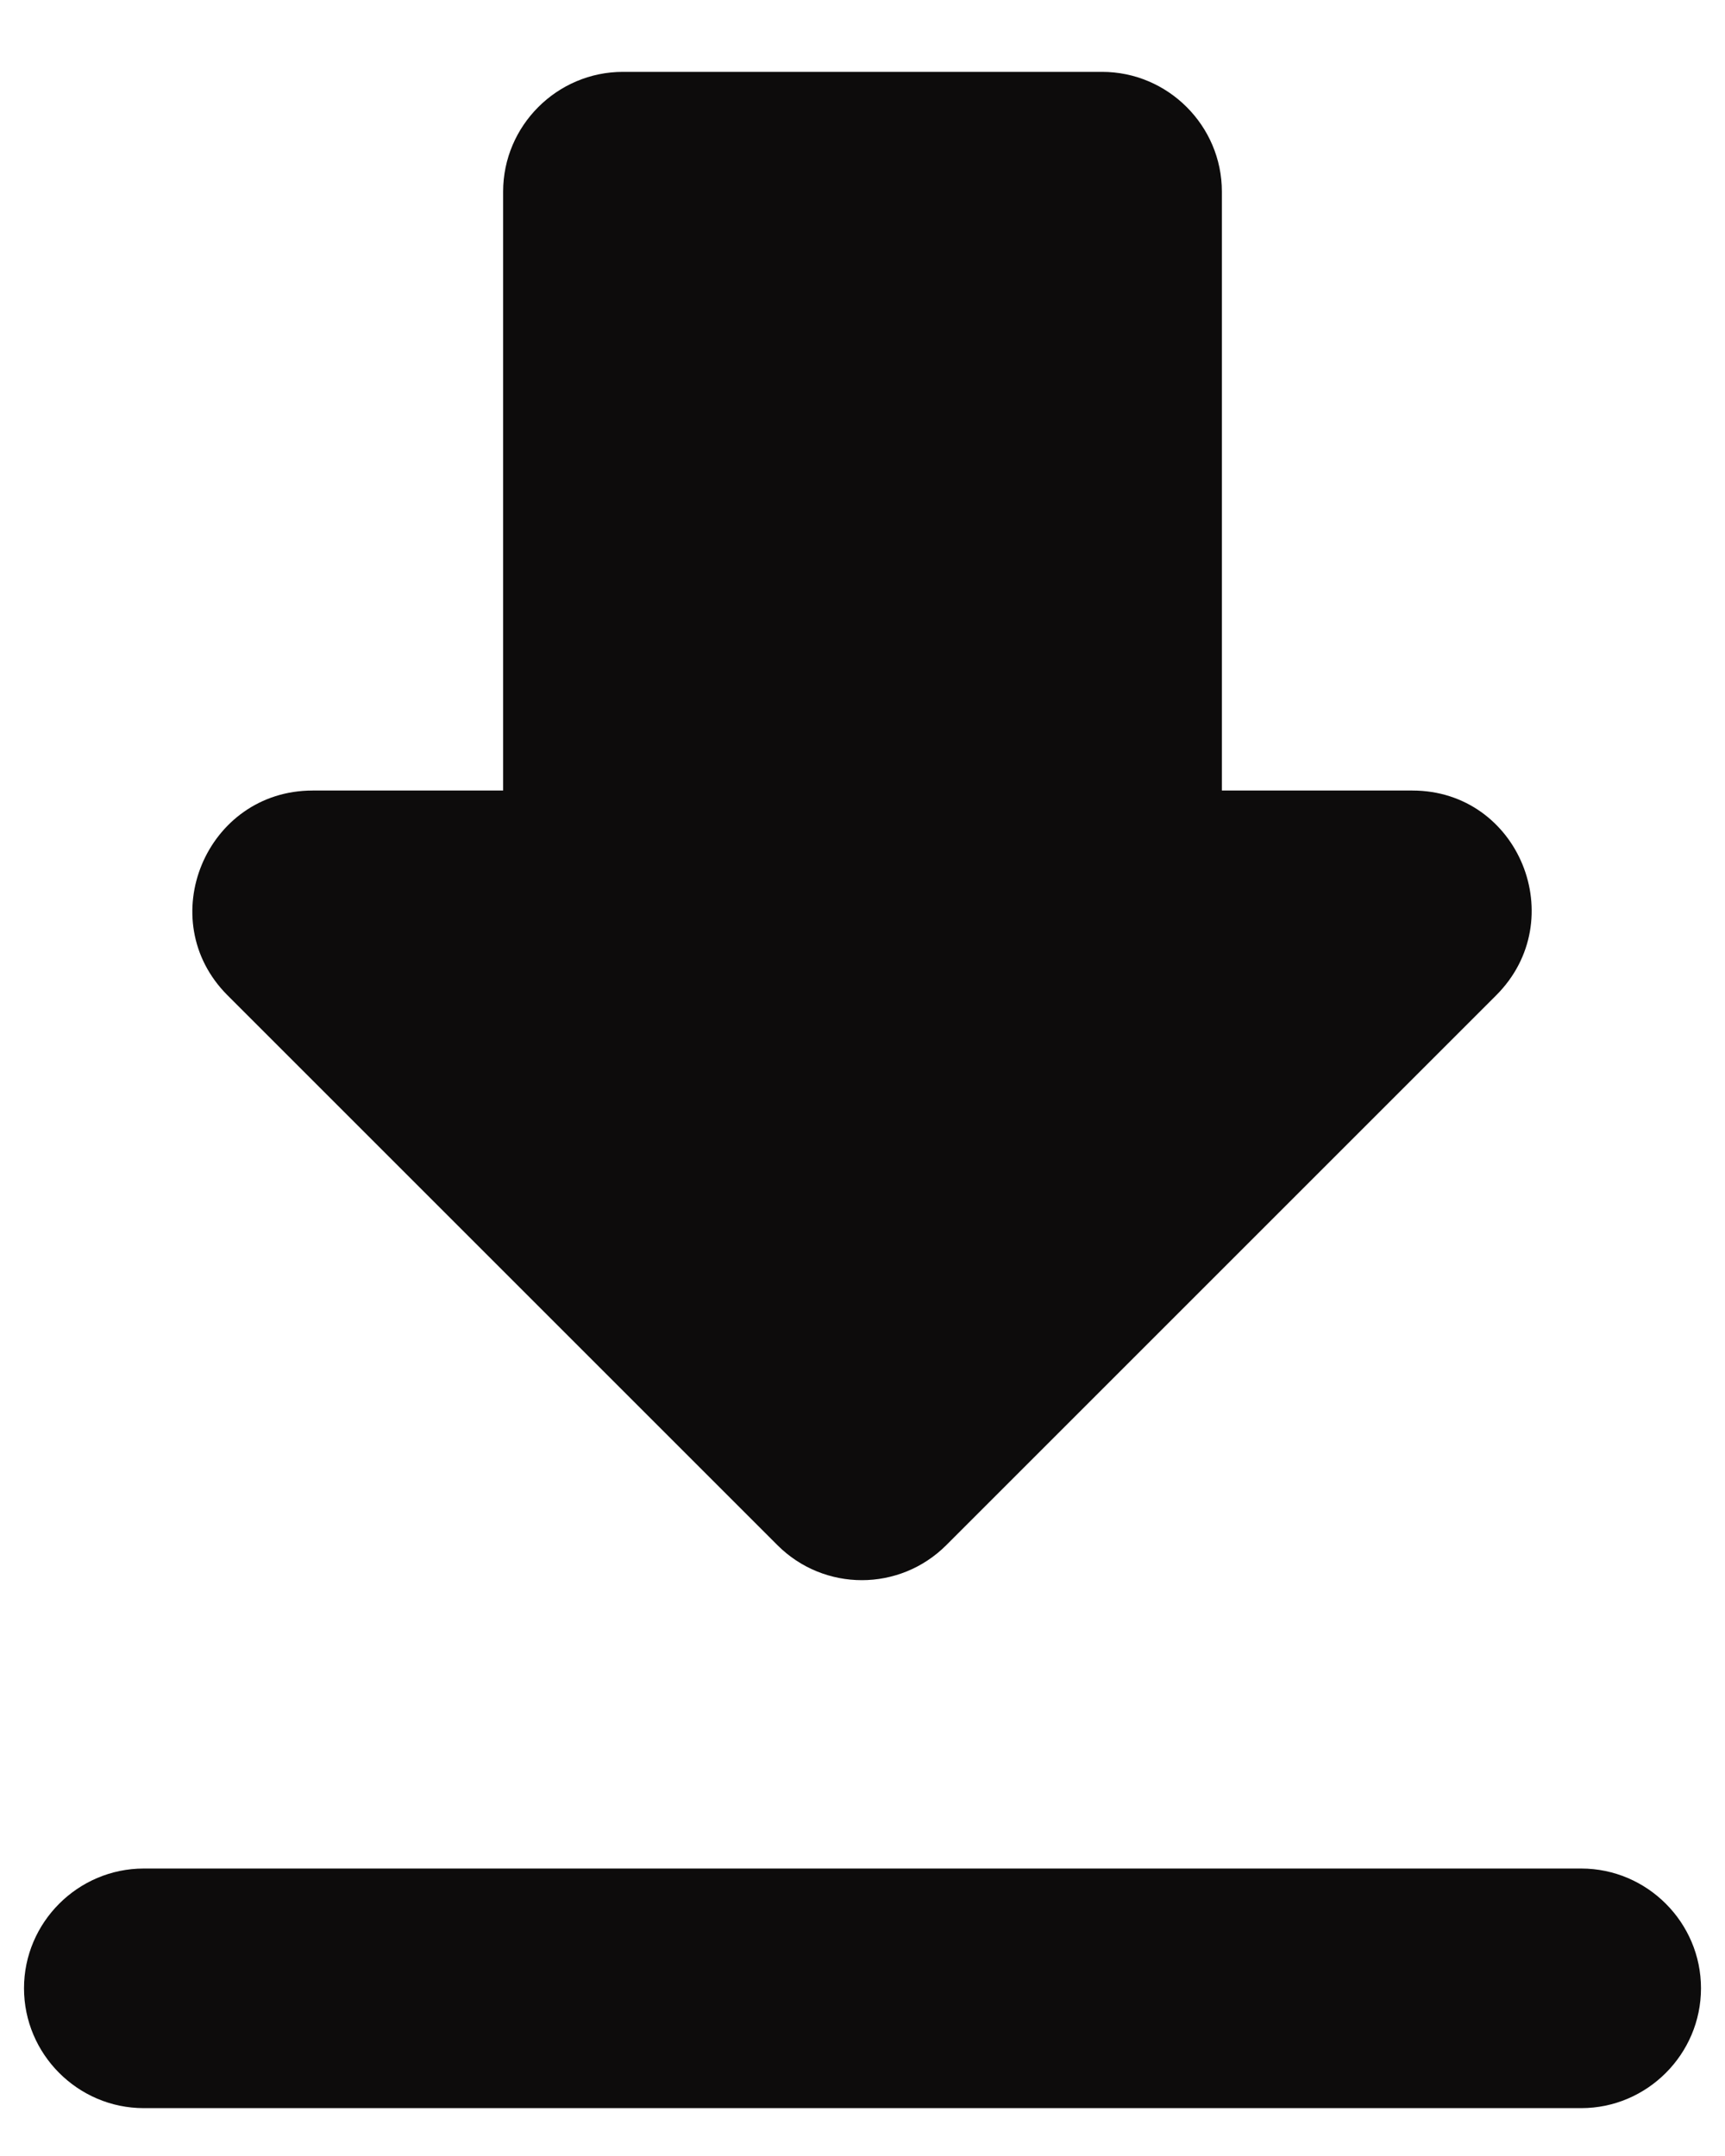 <svg width="12" height="15" viewBox="0 0 12 15" fill="none" xmlns="http://www.w3.org/2000/svg">
<path d="M9.825 5.5H8.5V1.333C8.5 0.875 8.125 0.5 7.667 0.5H4.333C3.875 0.5 3.5 0.875 3.5 1.333V5.5H2.175C1.433 5.5 1.058 6.4 1.583 6.925L5.408 10.75C5.733 11.075 6.258 11.075 6.583 10.75L10.408 6.925C10.933 6.4 10.567 5.5 9.825 5.5ZM0.167 13.833C0.167 14.292 0.542 14.667 1 14.667H11C11.458 14.667 11.833 14.292 11.833 13.833C11.833 13.375 11.458 13 11 13H1C0.542 13 0.167 13.375 0.167 13.833Z" fill="#0D0C0C"/>
</svg>
